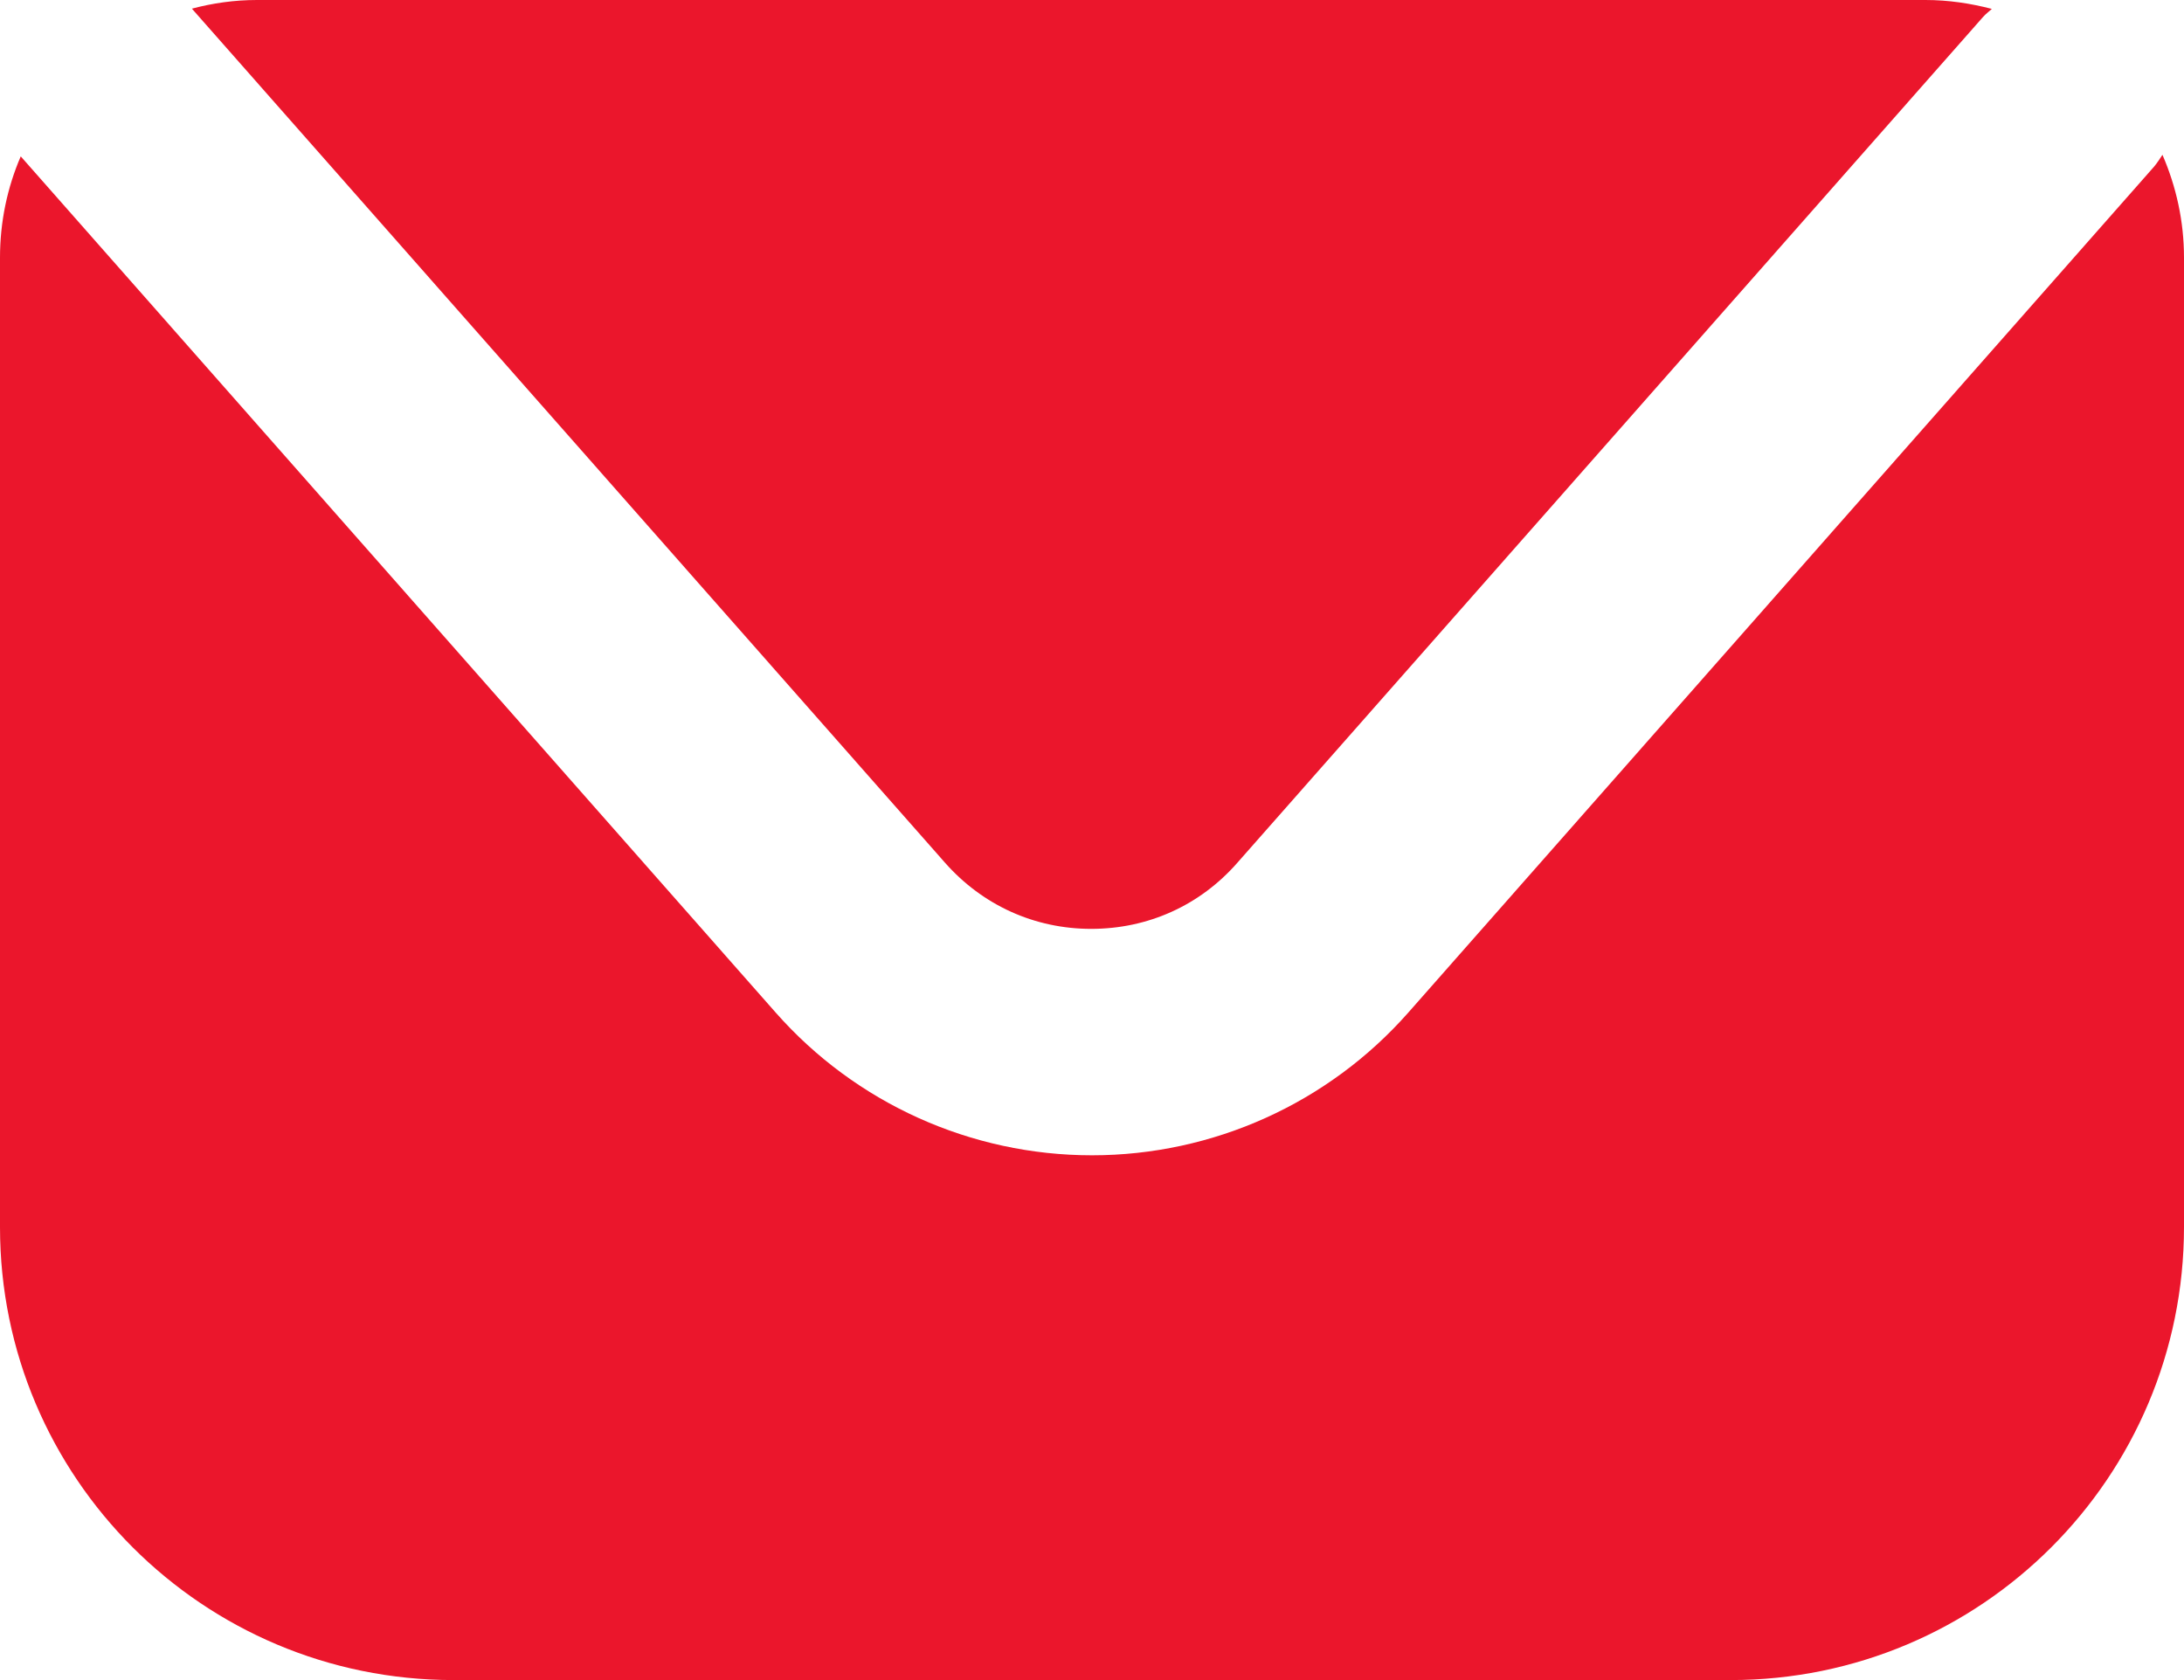 <svg width="52" height="40" viewBox="0 0 52 40" fill="none" xmlns="http://www.w3.org/2000/svg">
<path d="M51.487 3.686C51.425 3.779 51.362 3.879 51.288 3.967L33.531 24.108C31.625 26.269 28.881 27.506 26 27.506C23.119 27.506 20.375 26.269 18.469 24.108L0.494 3.723C0.175 4.46 0 5.279 0 6.135V29.218C0 35.171 4.831 40 10.794 40H41.206C47.169 40 52 35.171 52 29.211V6.135C52 5.26 51.812 4.435 51.487 3.686Z" fill="#EB162C"/>
<path d="M22.5 20.54C23.394 21.552 24.631 22.115 25.981 22.115C27.331 22.115 28.569 21.559 29.462 20.54L47.219 0.4C47.281 0.331 47.356 0.275 47.425 0.212C46.919 0.081 46.394 0 45.844 0H6.119C5.581 0 5.062 0.075 4.569 0.206L22.5 20.54Z" fill="#EB162C"/>
</svg>
